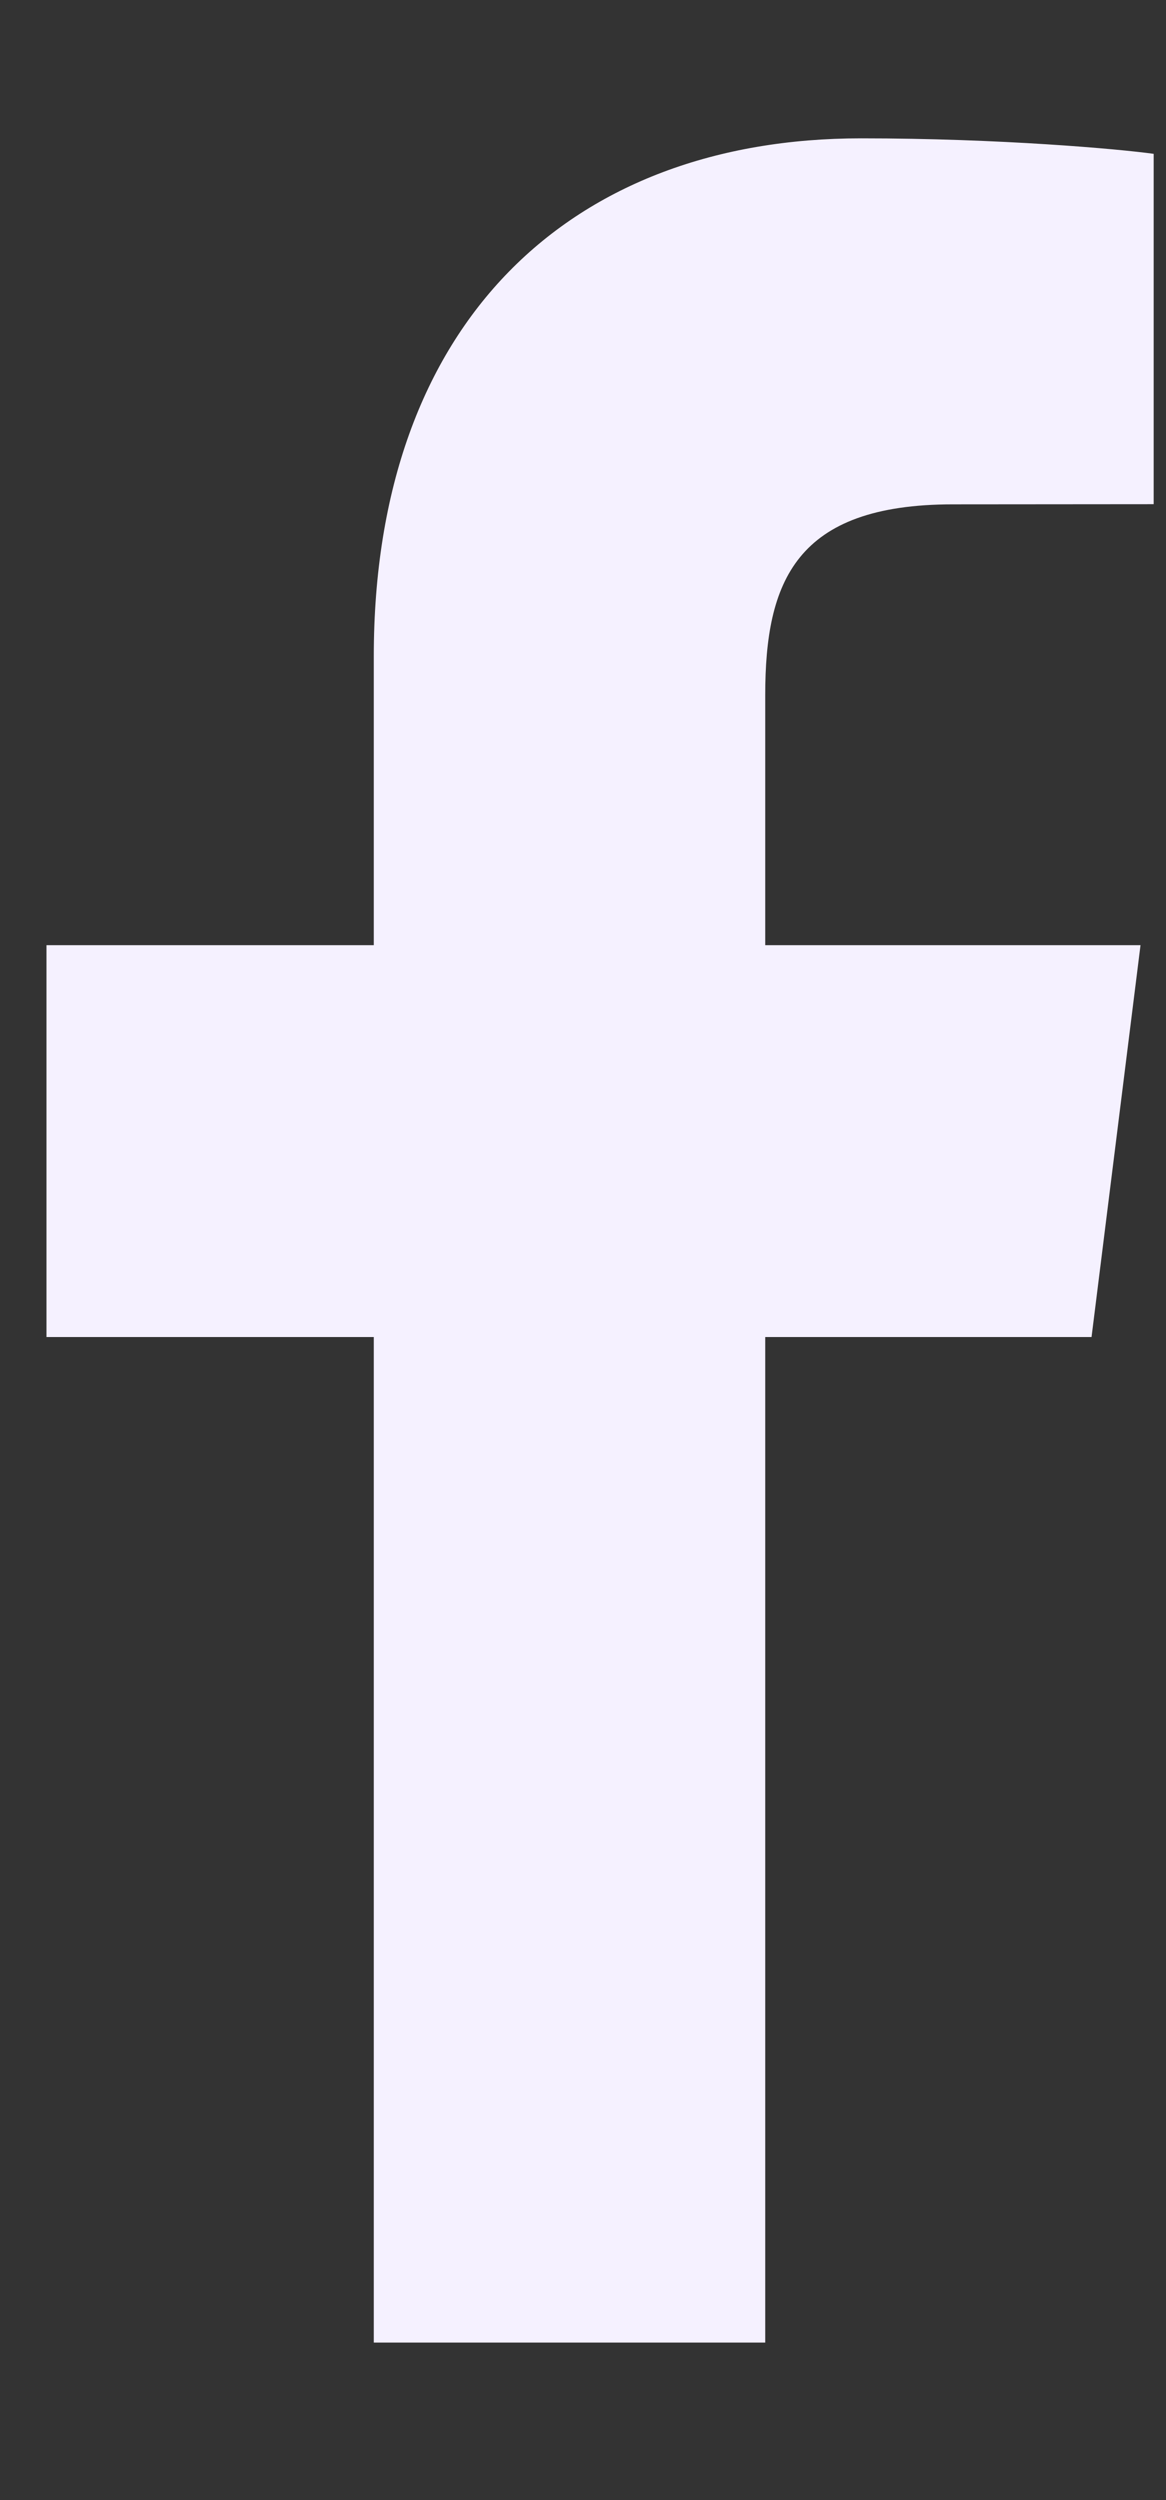 <svg width="7" height="15" viewBox="0 0 7 15" fill="none" xmlns="http://www.w3.org/2000/svg">
<rect x="0" y="0" width="7" height="15" fill="#333333" stroke="none"/>
<path d="M2.244 14.055V8.022H0.279V5.671H2.244V3.938C2.244 1.926 3.433 0.83 5.17 0.83C6.002 0.83 6.718 0.894 6.926 0.923V3.025L5.721 3.026C4.776 3.026 4.594 3.49 4.594 4.17V5.671H6.847L6.553 8.022H4.594V14.055H2.244Z" fill="#F5F1FF"/>
</svg>
